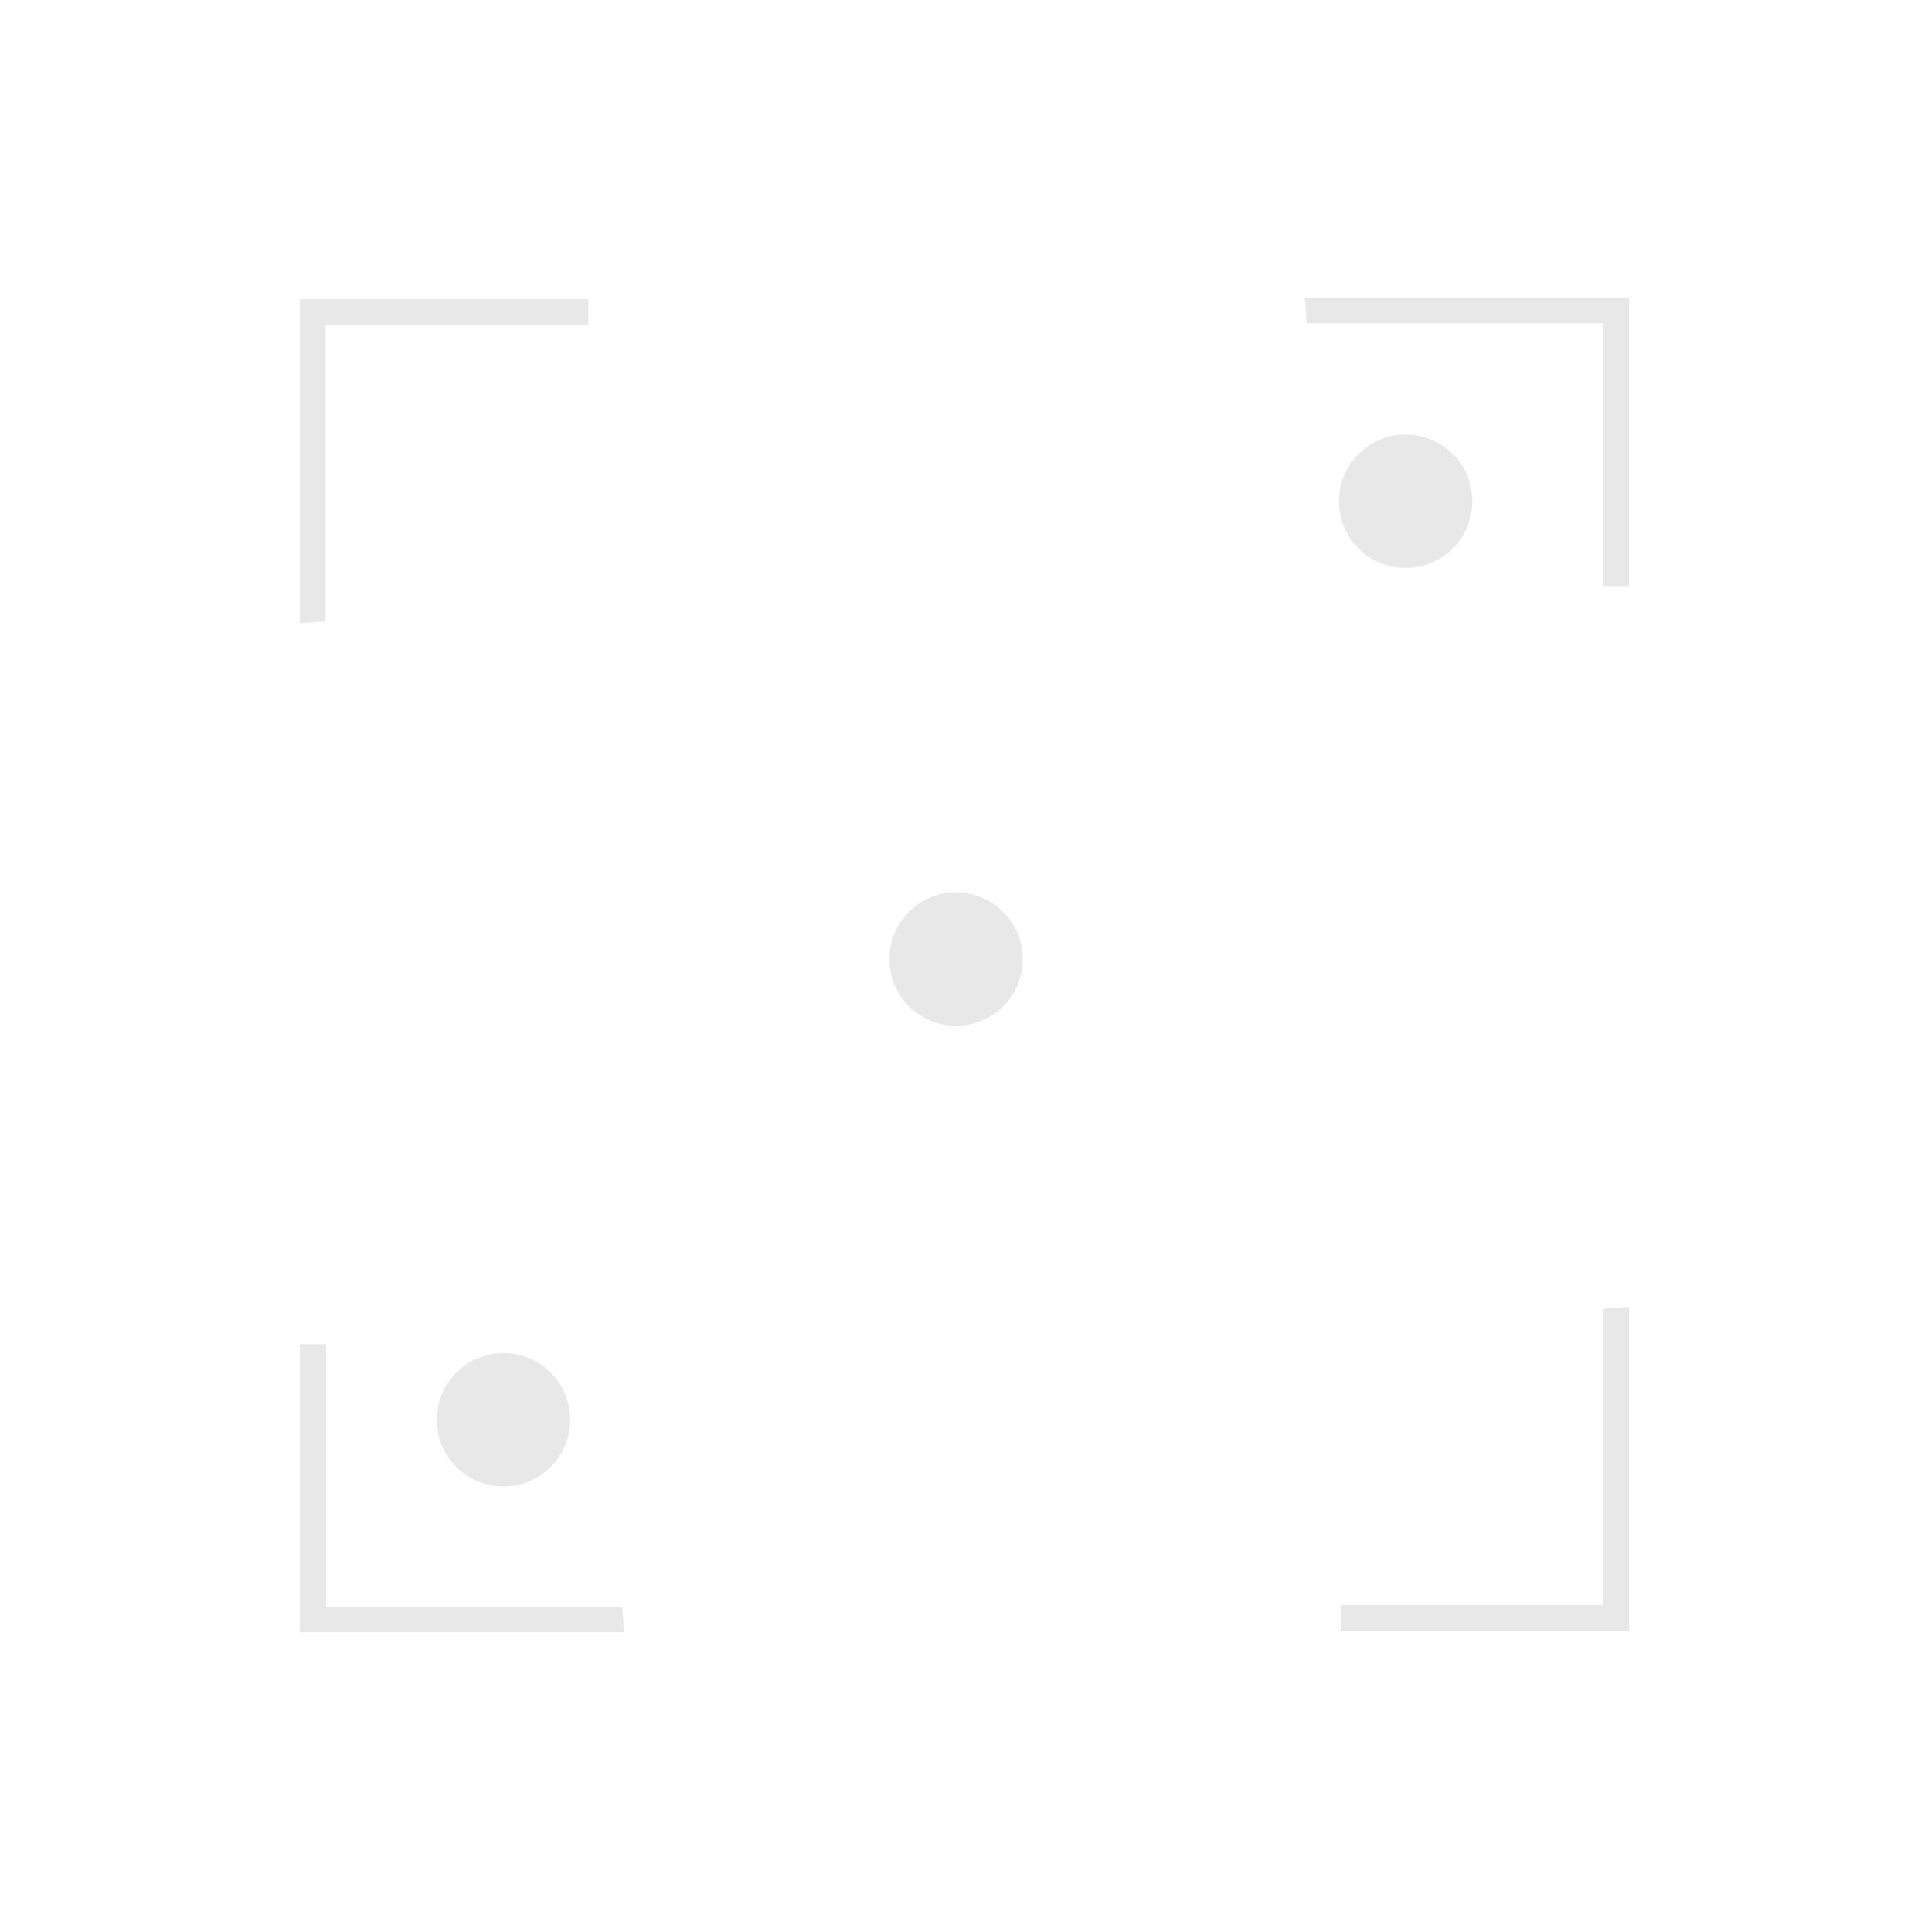 <?xml version="1.0" encoding="utf-8"?>
<!-- Generator: Adobe Illustrator 16.0.0, SVG Export Plug-In . SVG Version: 6.00 Build 0)  -->
<!DOCTYPE svg PUBLIC "-//W3C//DTD SVG 1.1//EN" "http://www.w3.org/Graphics/SVG/1.1/DTD/svg11.dtd">
<svg version="1.1" id="Capa_1" xmlns="http://www.w3.org/2000/svg" xmlns:xlink="http://www.w3.org/1999/xlink" x="0px" y="0px"
	 width="11.004px" height="11.008px" viewBox="0 0 11.004 11.008" enable-background="new 0 0 11.004 11.008" xml:space="preserve">
<polygon opacity="0.1" fill="#1D1D1B" enable-background="new    " points="3.557,9.301 1.709,9.301 1.709,7.659 1.858,7.659 
	1.858,9.156 3.545,9.156 "/>
<polygon opacity="0.1" fill="#1D1D1B" enable-background="new    " points="9.283,7.447 9.283,9.294 7.64,9.294 7.64,9.146 
	9.137,9.146 9.137,7.458 "/>
<g>
	<polygon opacity="0.1" fill="#1D1D1B" enable-background="new    " points="7.435,1.697 9.283,1.697 9.283,3.339 9.134,3.339 
		9.134,1.842 7.447,1.842 	"/>
	<polygon opacity="0.1" fill="#1D1D1B" enable-background="new    " points="1.709,3.551 1.709,1.704 3.352,1.704 3.352,1.852 
		1.855,1.852 1.855,3.54 	"/>
</g>
<circle opacity="0.1" fill="#1D1D1B" enable-background="new    " cx="2.869" cy="8.09" r="0.38"/>
<circle opacity="0.1" fill="#1D1D1B" enable-background="new    " cx="5.448" cy="5.465" r="0.38"/>
<circle opacity="0.1" fill="#1D1D1B" enable-background="new    " cx="8.01" cy="2.856" r="0.38"/>
</svg>
